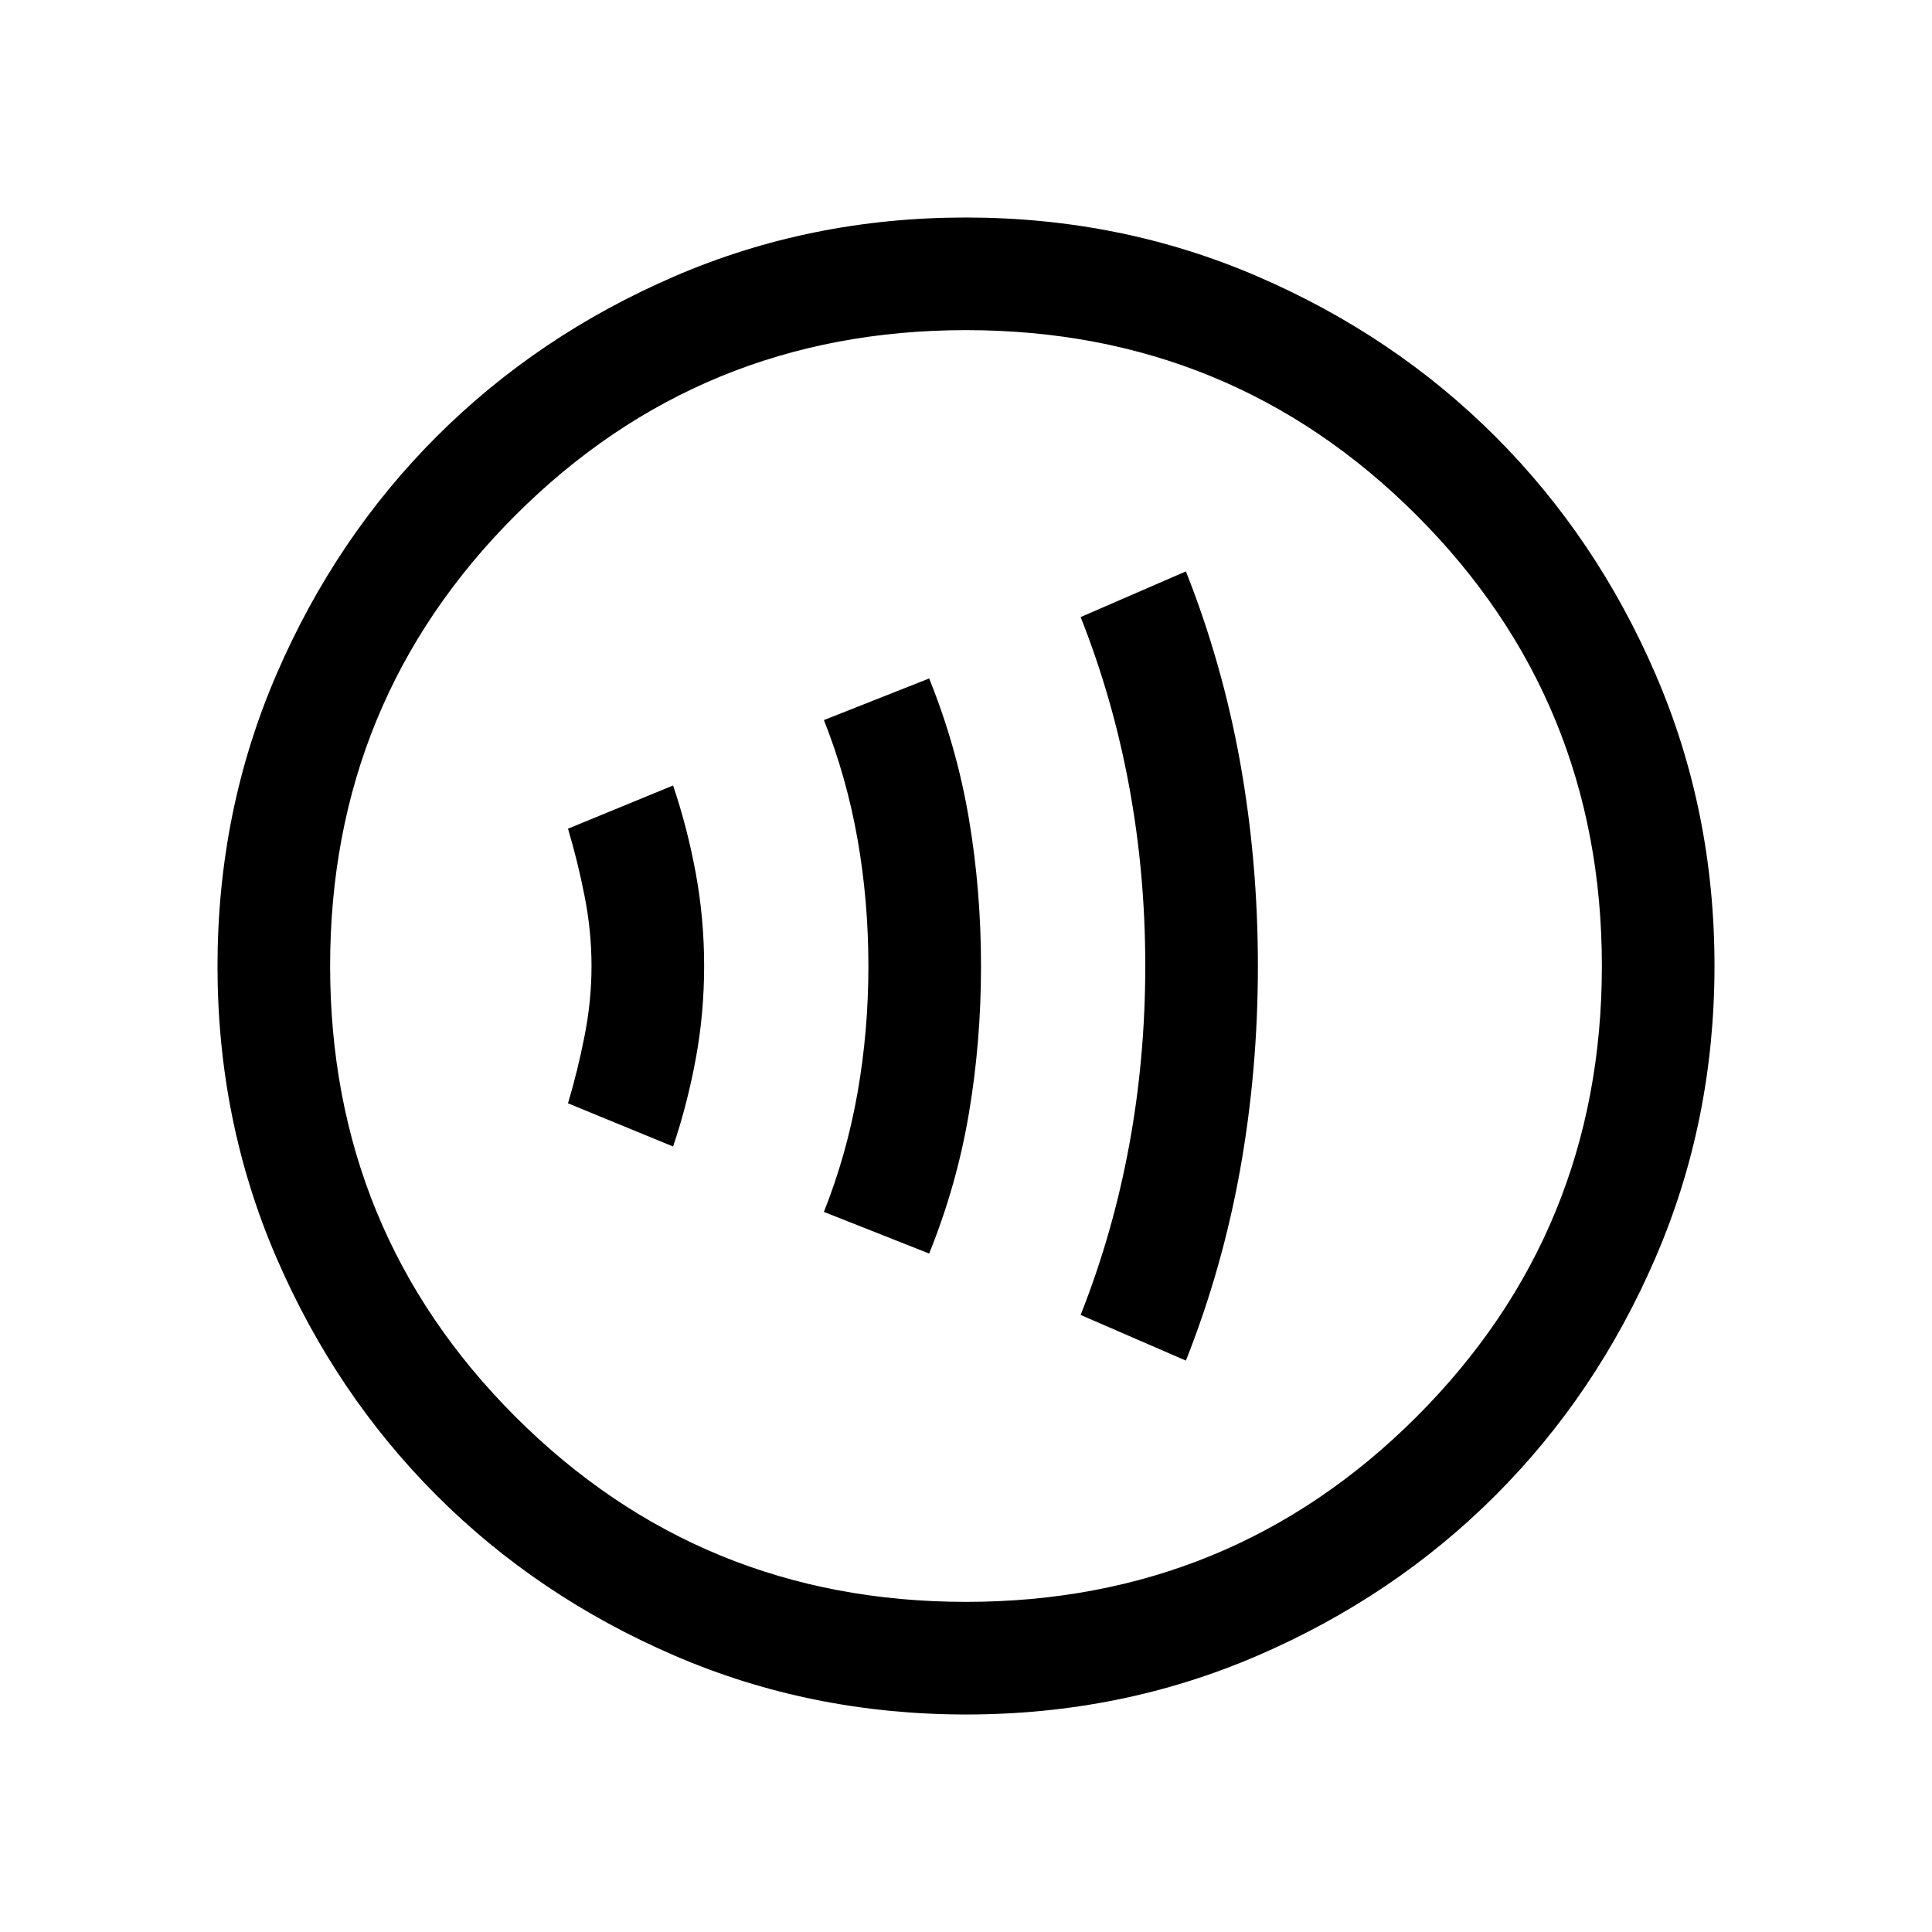 <svg xmlns="http://www.w3.org/2000/svg" height="24" viewBox="0 -960 960 960" width="24"><path d="M334.45-390.31q7.05-20.81 11.24-43.42 4.19-22.62 4.19-46.27 0-23.65-4.19-46.27-4.19-22.61-11.24-43.42l-52.22 21.46q4.85 16.23 8.27 33.64t3.42 34.59q0 17.18-3.42 34.59-3.42 17.41-8.27 33.64l52.22 21.46Zm127.24 53.19q13.69-33.88 19.73-69.55 6.04-35.67 6.04-73.31 0-37.63-6.04-73.32-6.04-35.68-19.73-69.58l-52.3 20.69q11.26 28.34 16.69 59.07 5.42 30.72 5.42 63.12t-5.42 63.12q-5.43 30.73-16.69 59.07l52.3 20.69Zm127.58 53.2q18.19-45.95 26.98-95.1 8.79-49.15 8.79-101.03 0-51.87-8.79-100.98-8.79-49.1-26.98-95.05l-52.31 22.7q15.96 40.23 24.04 83.73 8.08 43.5 8.08 89.56 0 46.05-8.08 89.62-8.08 43.56-24.04 83.85l52.31 22.7ZM480.09-108.08q-77.15 0-145.06-29.32-67.92-29.33-118.16-79.6-50.23-50.27-79.51-118.05-29.28-67.79-29.28-144.86 0-77.15 29.32-145.06 29.33-67.92 79.6-118.16 50.27-50.23 118.05-79.51 67.79-29.28 144.86-29.28 77.15 0 145.06 29.32 67.92 29.33 118.16 79.6 50.23 50.27 79.51 118.05 29.28 67.79 29.28 144.86 0 77.15-29.32 145.06-29.33 67.92-79.6 118.16-50.27 50.23-118.05 79.51-67.79 29.28-144.86 29.28Zm-.1-55.96q131.89 0 223.93-92.02 92.04-92.03 92.04-223.93 0-131.89-92.02-223.93-92.03-92.04-223.93-92.04-131.89 0-223.93 92.02-92.04 92.03-92.04 223.93 0 131.89 92.02 223.93 92.03 92.04 223.93 92.04ZM480-480Z"/></svg>